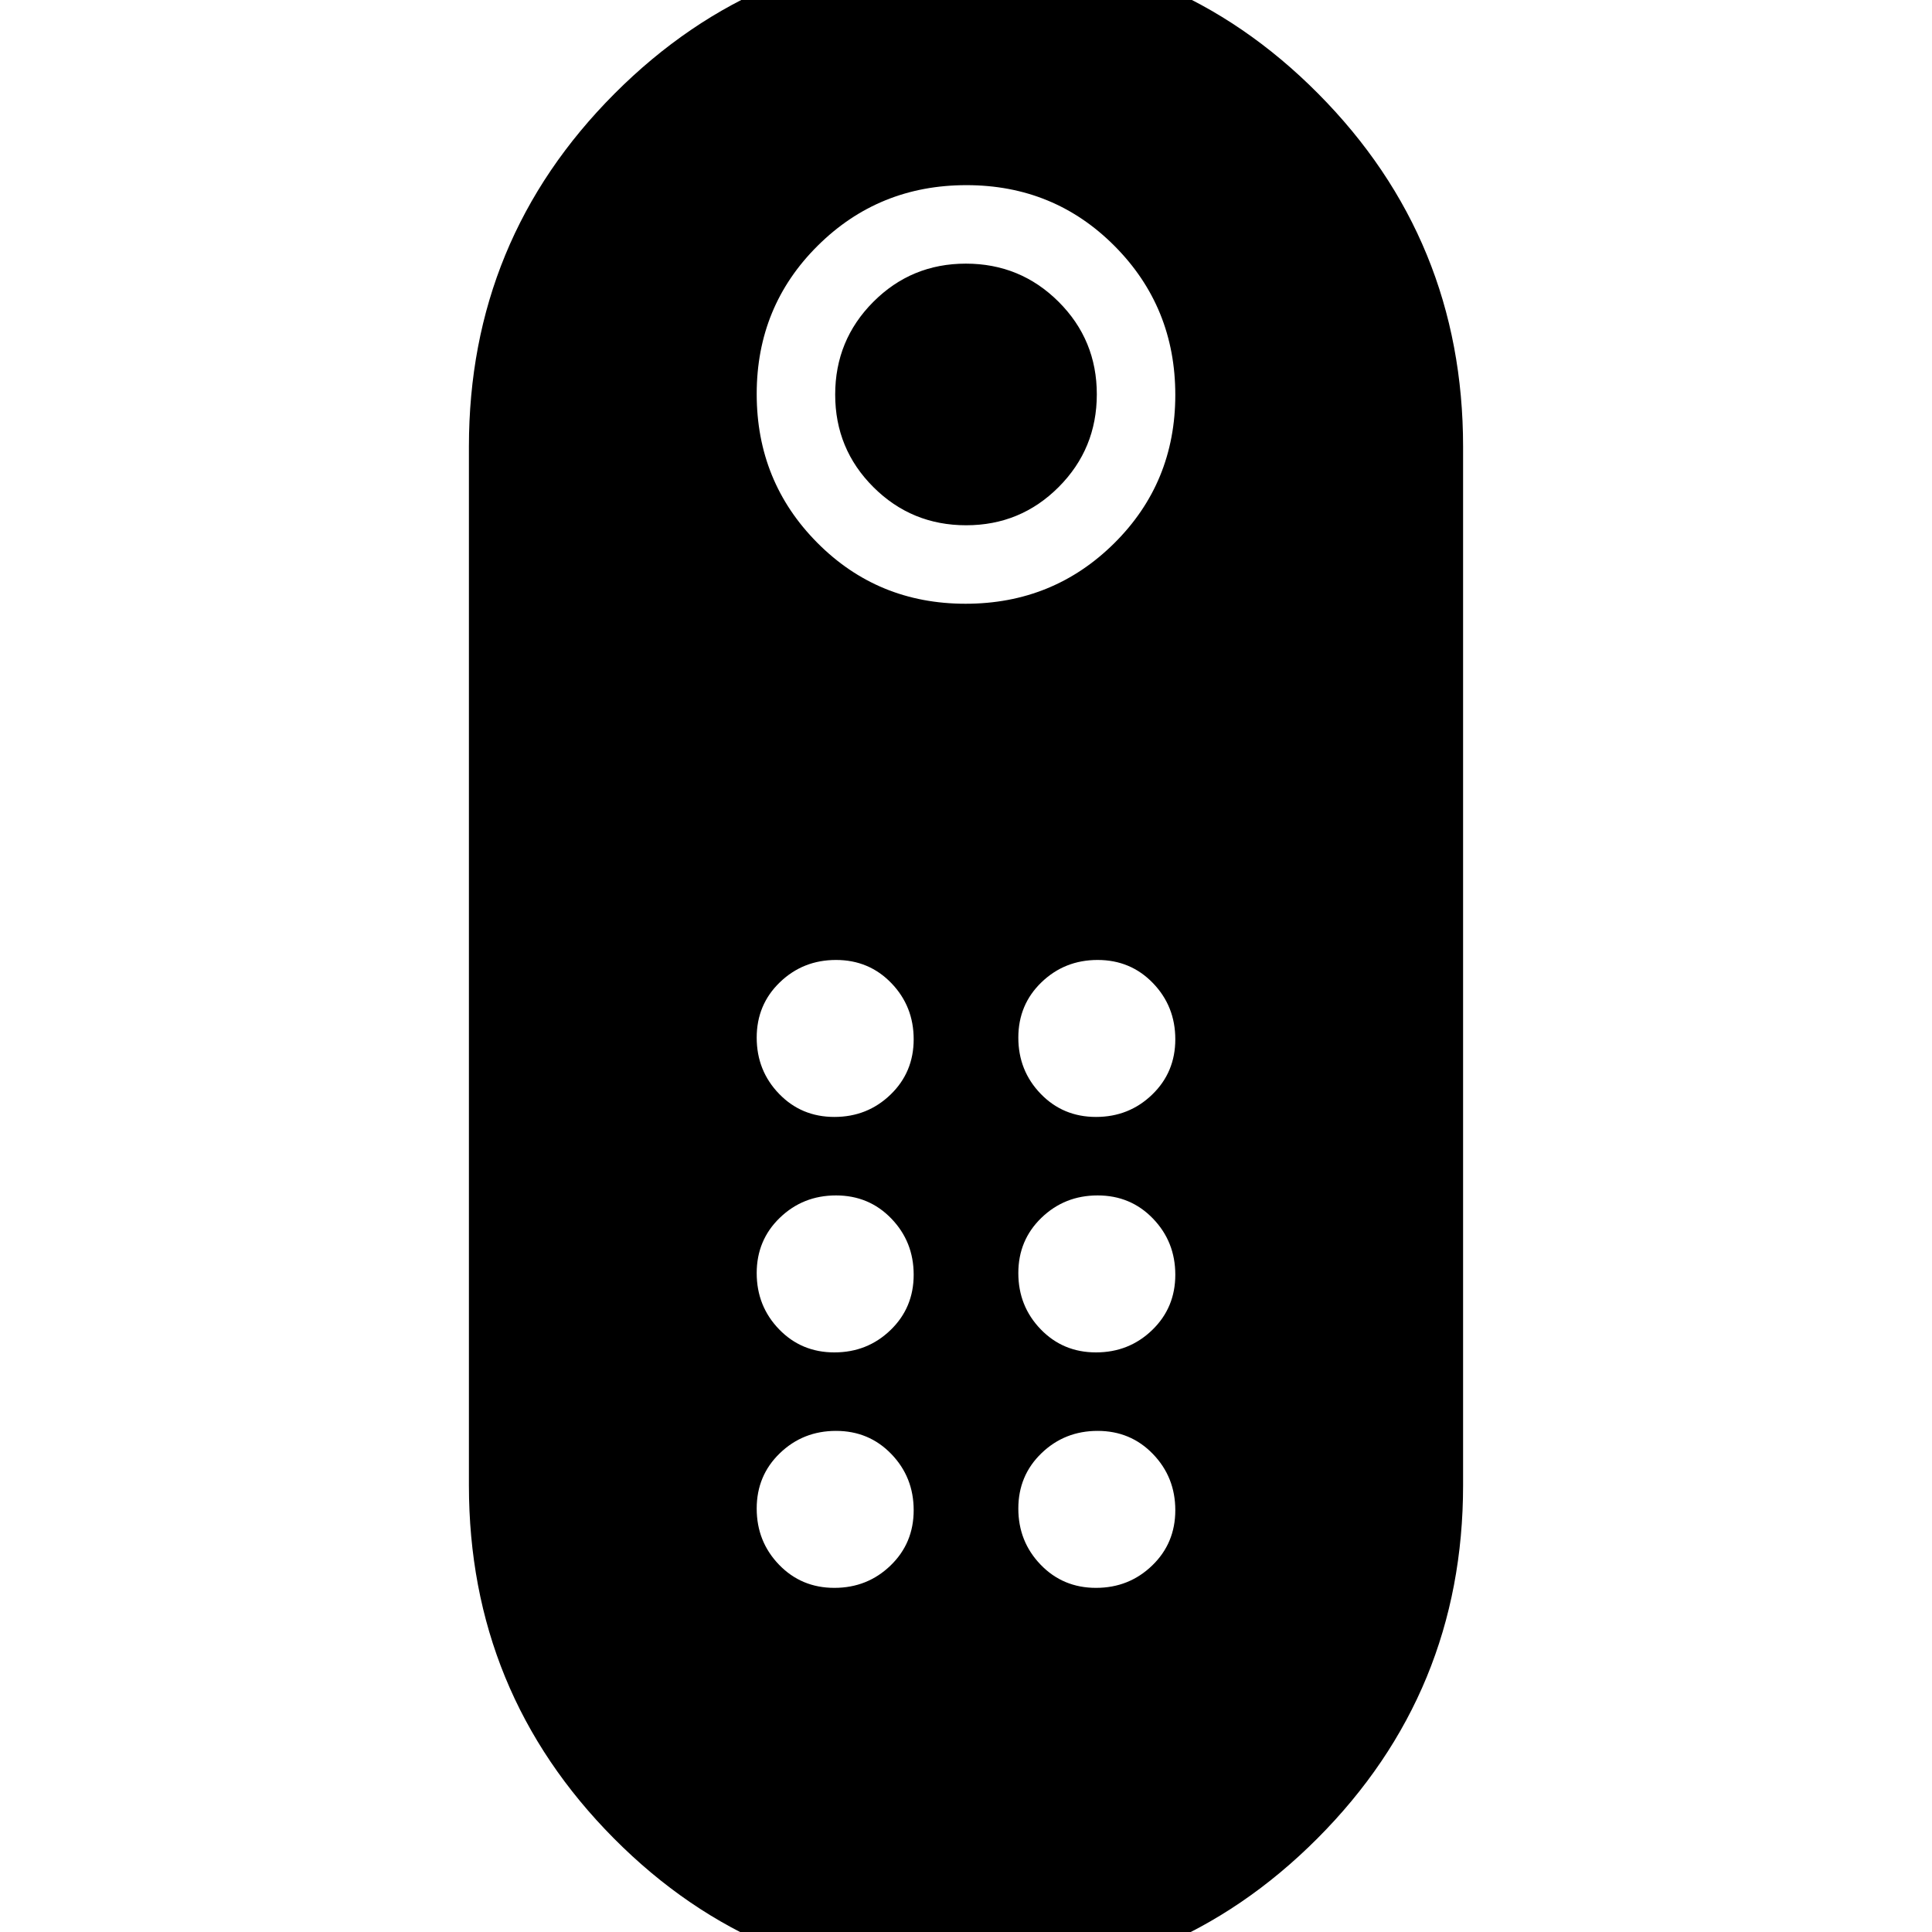 <svg xmlns="http://www.w3.org/2000/svg" height="20" viewBox="0 -960 960 960" width="20"><path d="M480.06-699Q453-699 434-717.94q-19-18.94-19-46T433.94-810q18.94-19 46-19T526-810.06q19 18.94 19 46T526.06-718q-18.94 19-46 19Zm-.41 725Q377 26 305-46.54T233-222v-516q0-102.92 72.35-175.46t175-72.54Q583-986 655-913.46T727-738v516q0 102.92-72.35 175.46T479.65 26Zm.12-686q43.59 0 73.91-30.09Q584-720.19 584-763.77q0-43.59-30.09-73.91Q523.81-868 480.23-868q-43.59 0-73.91 30.09Q376-807.81 376-764.23q0 43.59 30.09 73.91Q436.19-660 479.77-660ZM414.6-288q16.4 0 27.9-11.1 11.5-11.09 11.5-27.5 0-16.4-11.1-27.9-11.09-11.5-27.5-11.5-16.4 0-27.9 11.1-11.5 11.09-11.5 27.5 0 16.4 11.1 27.9 11.09 11.5 27.5 11.5Zm0-117q16.4 0 27.9-11.1 11.5-11.09 11.5-27.5 0-16.4-11.1-27.9-11.09-11.5-27.5-11.5-16.4 0-27.9 11.1-11.5 11.09-11.5 27.5 0 16.4 11.1 27.9 11.09 11.5 27.5 11.5Zm130 0q16.4 0 27.9-11.1 11.5-11.09 11.5-27.5 0-16.4-11.1-27.9-11.09-11.5-27.5-11.5-16.4 0-27.9 11.1-11.5 11.09-11.5 27.5 0 16.4 11.1 27.9 11.09 11.5 27.5 11.5Zm0 117q16.4 0 27.9-11.1 11.5-11.09 11.5-27.5 0-16.4-11.1-27.9-11.09-11.5-27.5-11.5-16.4 0-27.9 11.1-11.5 11.09-11.5 27.5 0 16.4 11.1 27.9 11.09 11.5 27.5 11.5Zm-130 117q16.4 0 27.9-11.1 11.5-11.09 11.5-27.5 0-16.4-11.1-27.9-11.09-11.5-27.5-11.5-16.4 0-27.9 11.1-11.5 11.09-11.5 27.5 0 16.4 11.1 27.9 11.09 11.5 27.5 11.5Zm130 0q16.4 0 27.9-11.1 11.5-11.09 11.5-27.5 0-16.4-11.1-27.9-11.09-11.5-27.5-11.5-16.4 0-27.9 11.1-11.5 11.09-11.5 27.5 0 16.4 11.1 27.9 11.09 11.5 27.5 11.5Z"/></svg>